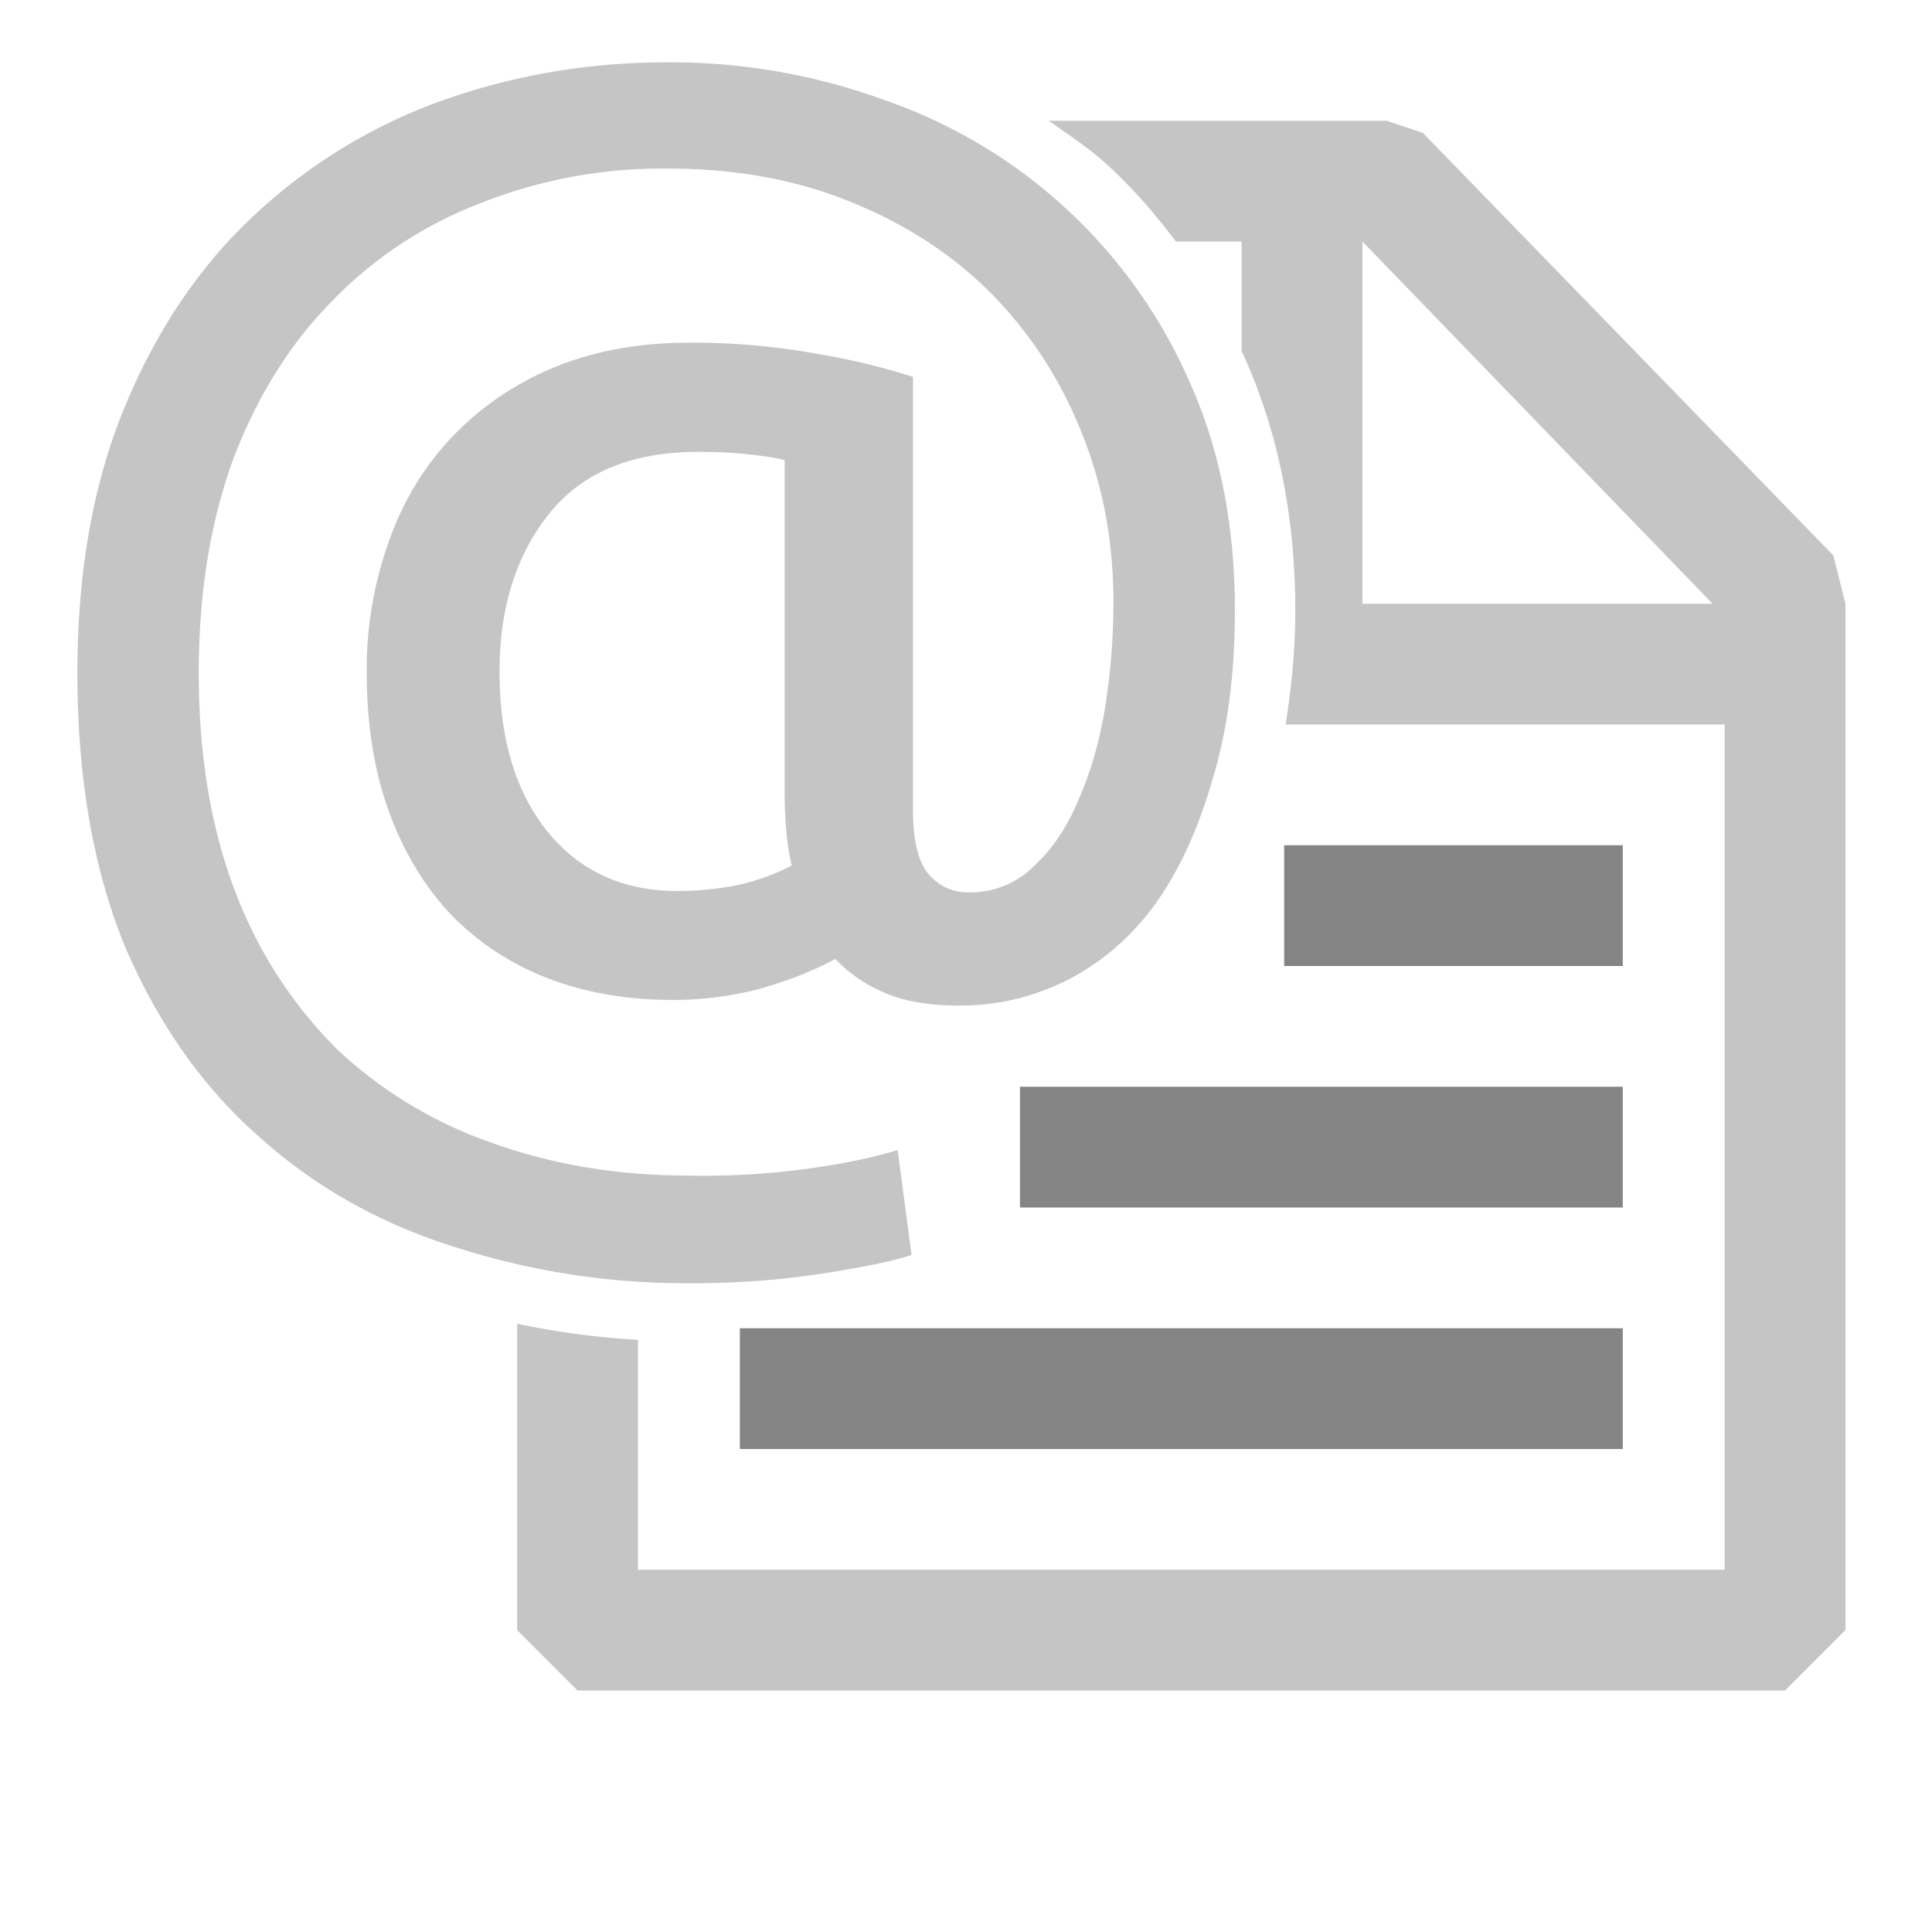 <svg xmlns="http://www.w3.org/2000/svg" width="16" height="16">
   <path d="M5.527.516c-.654 0-1.277.107-1.869.318a4.484 4.484 0 00-1.554.95c-.445.414-.8.938-1.065 1.571C.774 3.99.641 4.728.641 5.572c0 .876.133 1.634.398 2.276.273.633.64 1.154 1.1 1.56.46.415.995.719 1.611.914a6.23 6.23 0 001.965.305 7.04 7.04 0 001.11-.082c.35-.055.591-.106.724-.152l-.115-.868a4.638 4.638 0 01-.586.13 6.416 6.416 0 01-1.133.081c-.592 0-1.138-.09-1.637-.27a3.586 3.586 0 01-1.285-.775 3.675 3.675 0 01-.842-1.3c-.202-.524-.305-1.13-.305-1.819 0-.657.095-1.243.282-1.76.195-.516.463-.95.806-1.302a3.39 3.39 0 011.227-.82 4.08 4.08 0 011.566-.294c.57 0 1.08.094 1.532.282.46.187.85.445 1.17.773.319.329.564.713.736 1.15.171.43.256.89.256 1.383 0 .298-.024.592-.07.881-.047.282-.12.535-.221.762-.094.227-.22.412-.375.553a.736.736 0 01-.526.21.423.423 0 01-.34-.152c-.085-.101-.128-.279-.128-.529V3.121a5.599 5.599 0 00-.772-.187 5.787 5.787 0 00-1.086-.096c-.42 0-.8.072-1.135.213-.327.14-.608.335-.841.586-.226.242-.397.53-.514.867a3.131 3.131 0 00-.176 1.057c0 .445.063.835.188 1.171.124.337.299.623.525.858.226.227.491.398.795.515.312.118.655.176 1.03.176.24 0 .482-.03.724-.094.241-.07.448-.152.619-.246.11.118.246.211.41.282.164.07.37.105.62.105.311 0 .607-.07.888-.21.28-.142.522-.348.725-.622.202-.281.361-.626.478-1.033.125-.407.188-.875.188-1.406 0-.704-.124-1.334-.373-1.889A4.287 4.287 0 007.34.834 5.17 5.17 0 005.527.516zM8.686 1c.165.118.336.228.486.367.21.191.395.406.566.633h.545v.912l.026.05v.003c.28.627.418 1.33.418 2.092 0 .334-.033.645-.08.943h3.636v7h-9v-1.904a6.79 6.79 0 01-1-.133V13.5l.5.5h10l.5-.5V5l-.1-.4-3.4-3.5-.3-.1H8.685zm2.597 1l2.9 3h-2.9V2zM5.785 3.742c.164 0 .311.008.444.024.132.015.222.03.269.046v2.756c0 .094.004.192.012.293.008.102.023.205.047.307a1.85 1.85 0 01-.457.164 2.602 2.602 0 01-.49.047c-.453 0-.812-.166-1.077-.494-.265-.329-.396-.77-.396-1.324 0-.524.135-.96.408-1.303.273-.344.687-.516 1.24-.516z" fill="#c5c5c5"/>
   <path d="M10.635 7v1h2.804V7h-2.804zM8.447 9v1h4.992V9H8.447zm-2.32 2v1h7.312v-1H6.127z" fill="#848484" paint-order="stroke fill markers"/>
</svg>